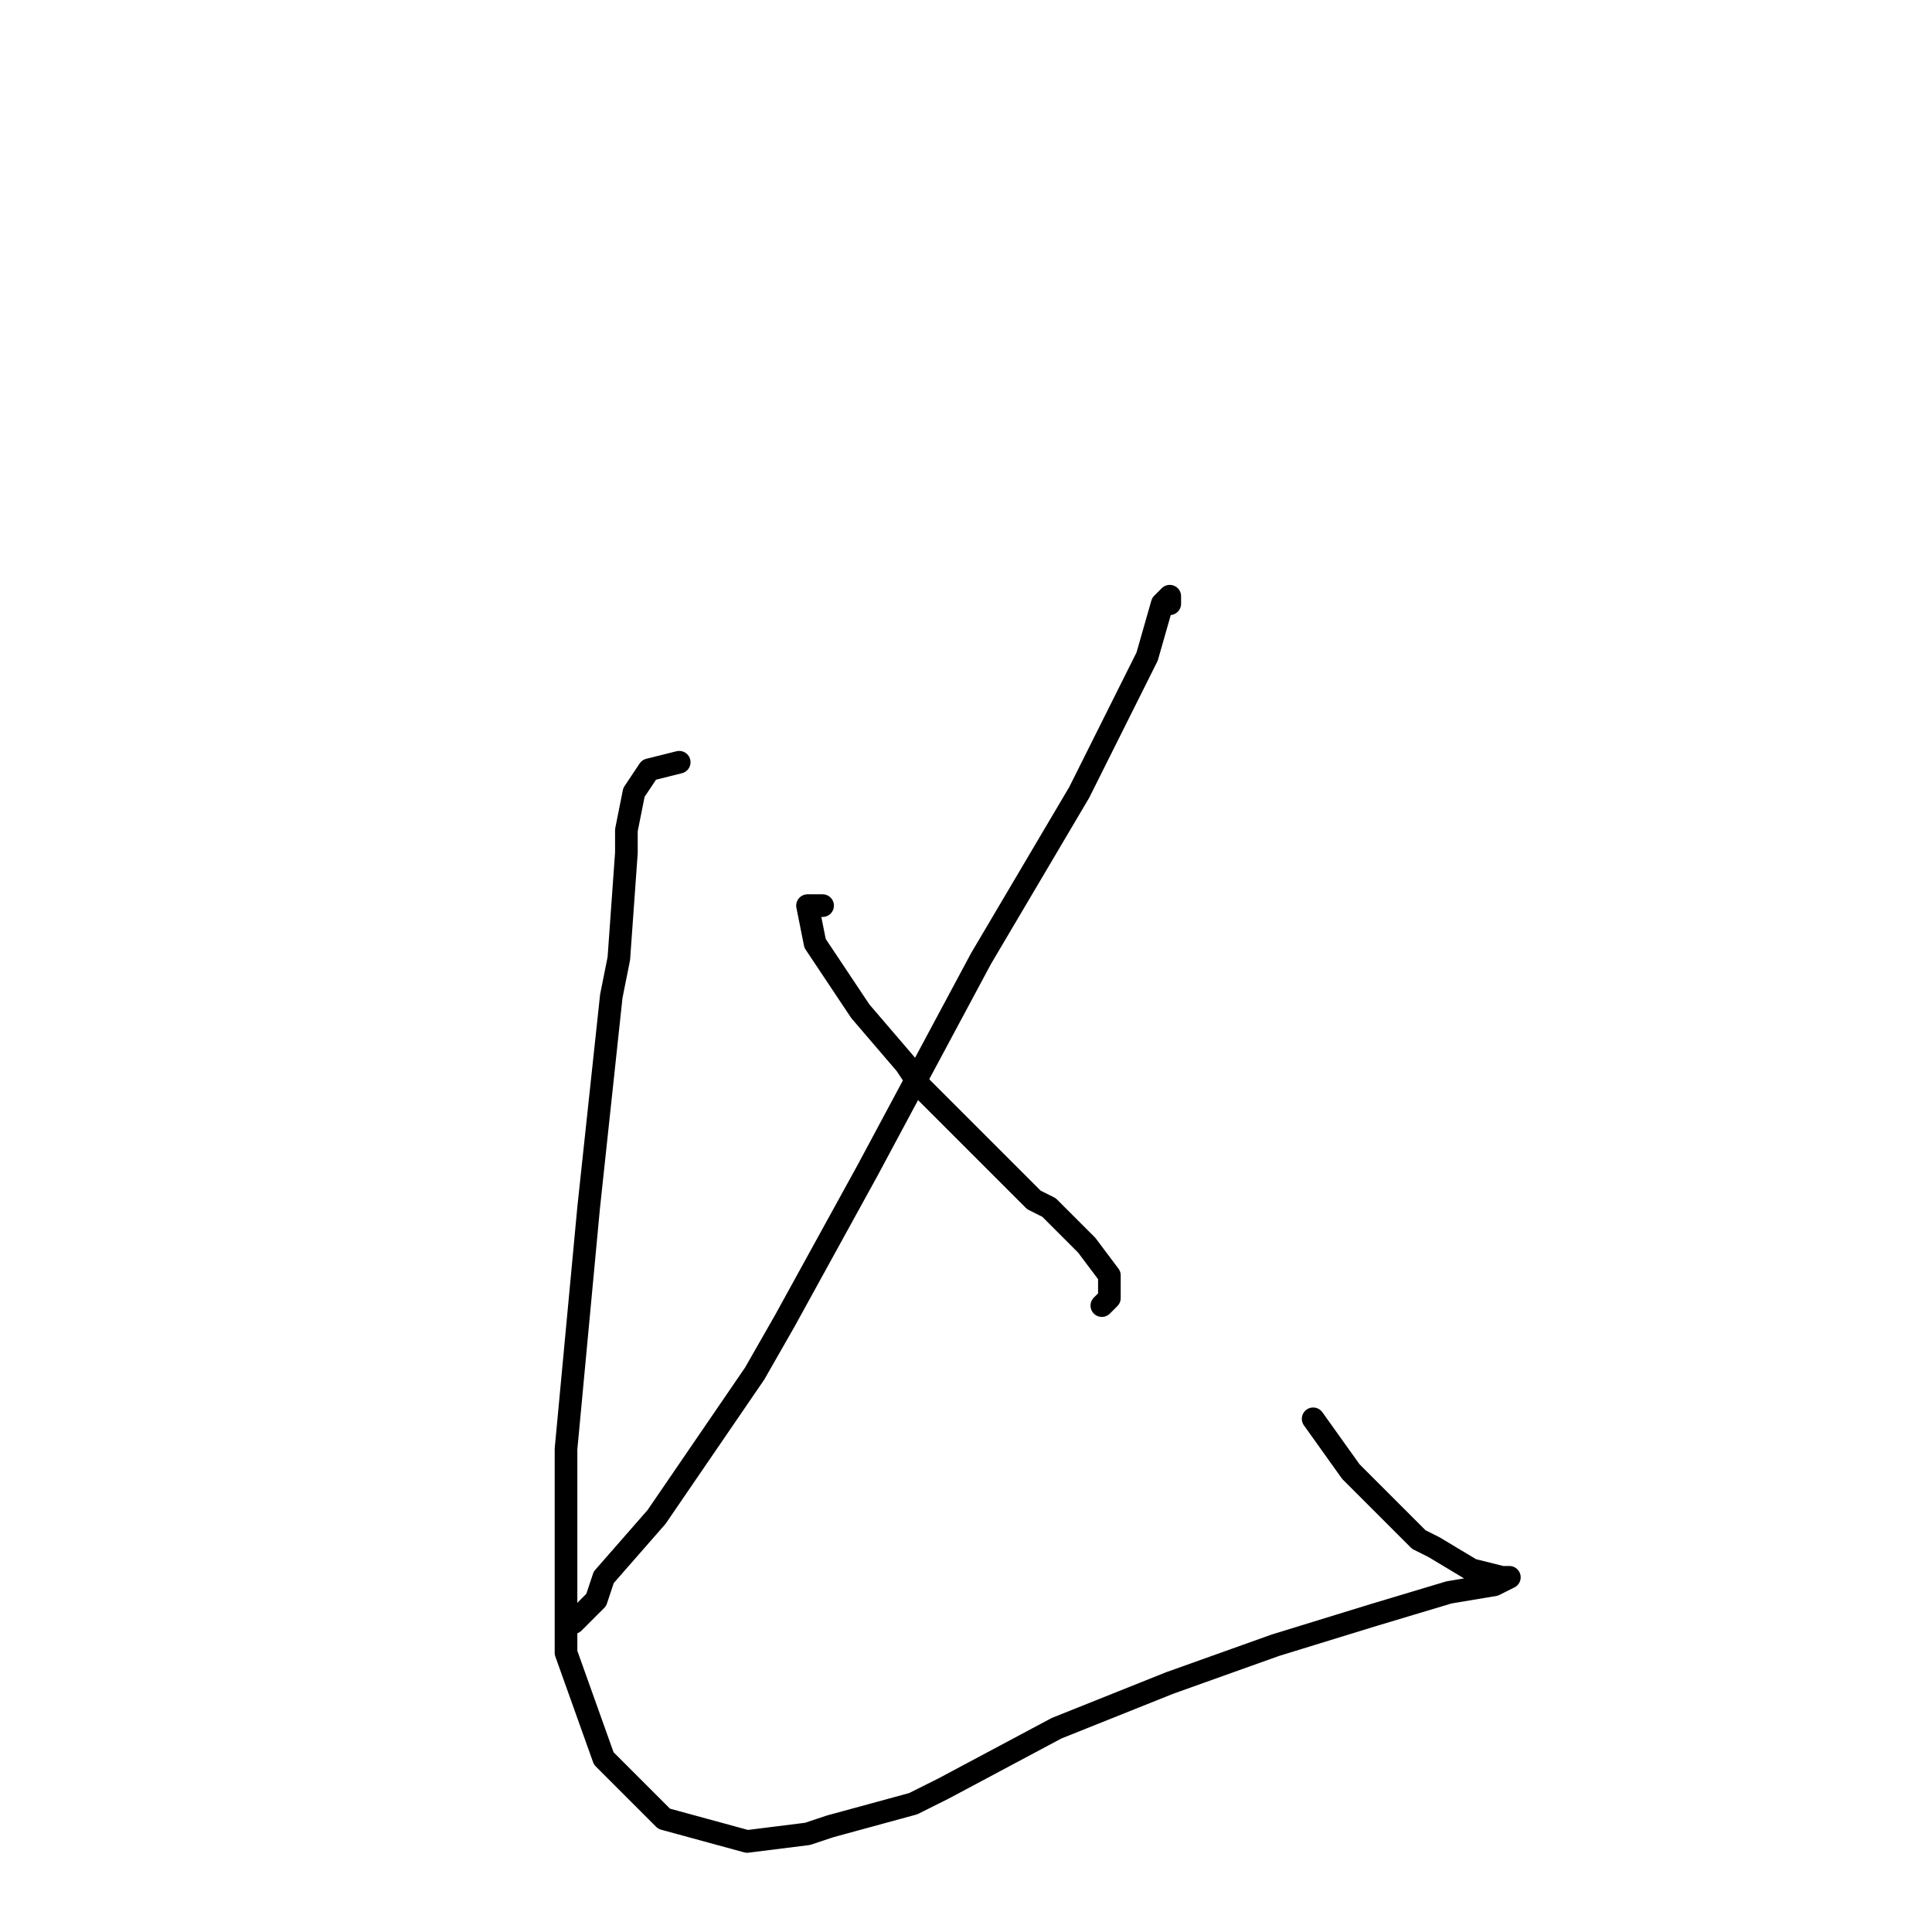 <?xml version="1.0" standalone="no"?>
    <svg width="256" height="256" xmlns="http://www.w3.org/2000/svg" version="1.1">
    <polyline stroke="black" stroke-width="3" stroke-linecap="round" fill="transparent" stroke-linejoin="round" points="155 80 155 79 154 80 152 87 143 105 130 127 115 155 104 175 100 182 87 201 80 209 79 212 76 215 76 215 " />
        <polyline stroke="black" stroke-width="3" stroke-linecap="round" fill="transparent" stroke-linejoin="round" points="109 120 107 120 108 125 114 134 120 141 122 144 129 151 131 153 137 159 139 160 144 165 147 169 147 172 146 173 146 173 " />
        <polyline stroke="black" stroke-width="3" stroke-linecap="round" fill="transparent" stroke-linejoin="round" points="90 101 86 102 84 105 83 110 83 113 82 127 81 132 78 160 75 192 75 219 80 233 88 241 99 244 107 243 110 242 121 239 125 237 140 229 155 223 169 218 182 214 192 211 198 210 200 209 199 209 195 208 190 205 188 204 179 195 174 188 174 188 " />
        </svg>